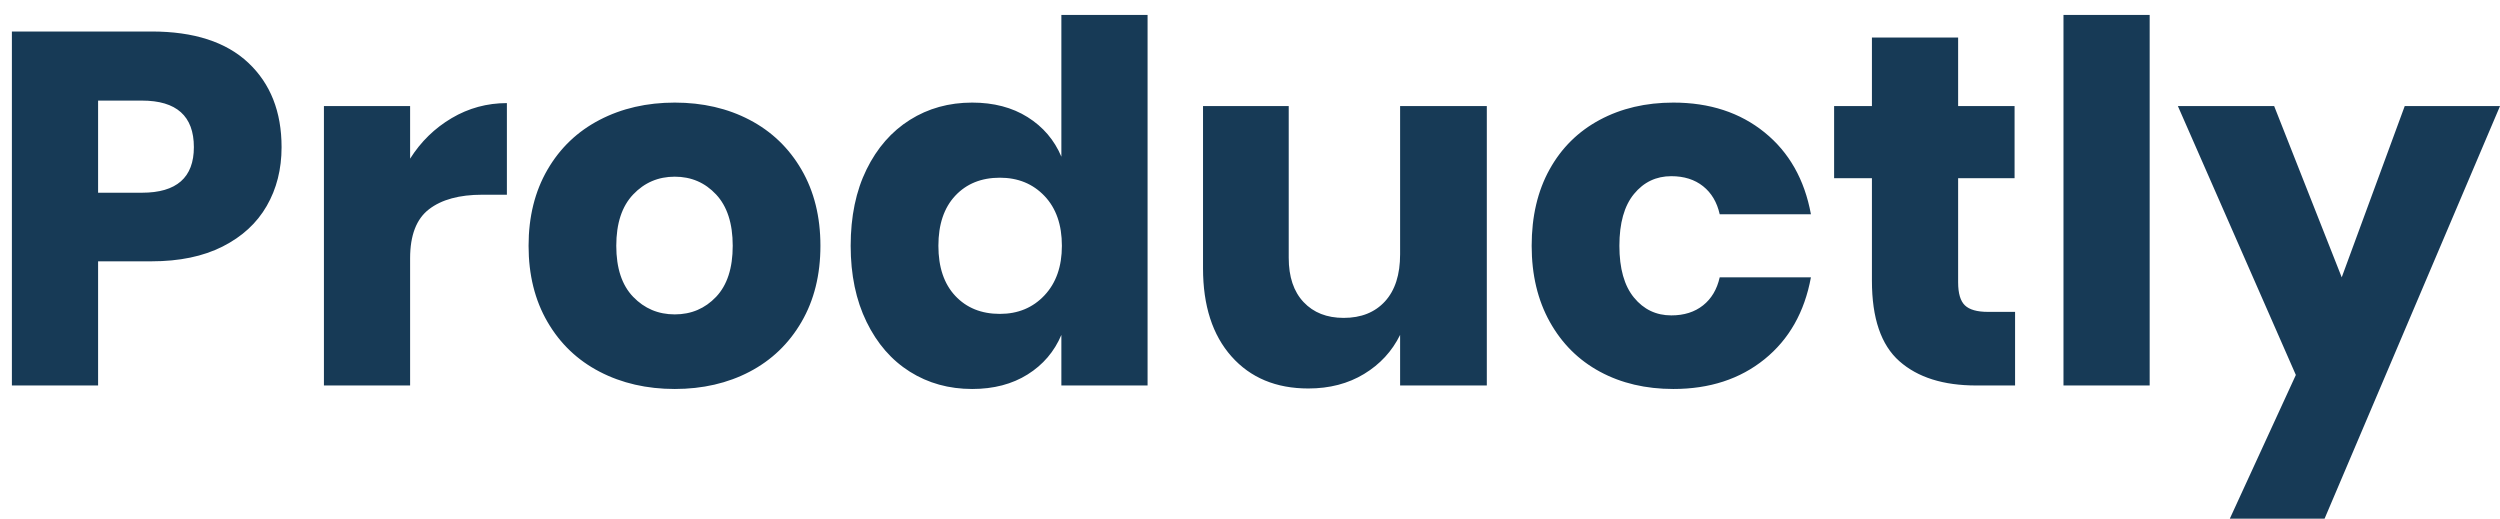 <svg width="135" height="28" viewBox="0 0 135 28" fill="none" xmlns="http://www.w3.org/2000/svg">
<path fill-rule="evenodd" clip-rule="evenodd" d="M55.49 6.324C54.656 5.801 53.658 5.54 52.496 5.54C51.244 5.54 50.124 5.851 49.135 6.473C48.146 7.095 47.365 7.987 46.794 9.149C46.222 10.312 45.936 11.686 45.936 13.273C45.936 14.841 46.222 16.211 46.794 17.382C47.365 18.554 48.146 19.451 49.135 20.073C50.124 20.694 51.244 21.005 52.496 21.005C53.658 21.005 54.656 20.744 55.49 20.221C56.325 19.698 56.933 18.986 57.314 18.085V20.816H61.969V0.808H57.314V8.46C56.933 7.559 56.325 6.847 55.49 6.324ZM5.297 20.816V14.111H8.182C9.689 14.111 10.968 13.845 12.02 13.313C13.073 12.781 13.867 12.052 14.402 11.123C14.938 10.195 15.205 9.136 15.205 7.946C15.205 6.036 14.606 4.517 13.409 3.391C12.211 2.264 10.469 1.701 8.182 1.701H0.642V20.816H5.297ZM10.469 7.946C10.469 9.587 9.534 10.407 7.665 10.407H5.297V5.432H7.665C9.534 5.432 10.469 6.27 10.469 7.946ZM22.146 8.568C22.727 7.649 23.475 6.919 24.392 6.378C25.308 5.837 26.302 5.567 27.372 5.567V10.515H26.039C24.805 10.515 23.847 10.776 23.167 11.299C22.486 11.822 22.146 12.705 22.146 13.948V20.816H17.492V5.729H22.146V8.568ZM40.479 6.473C39.29 5.851 37.943 5.54 36.437 5.54C34.93 5.54 33.578 5.851 32.381 6.473C31.183 7.095 30.244 7.991 29.564 9.163C28.883 10.335 28.543 11.704 28.543 13.273C28.543 14.841 28.883 16.211 29.564 17.382C30.244 18.554 31.183 19.451 32.381 20.073C33.578 20.694 34.93 21.005 36.437 21.005C37.943 21.005 39.29 20.694 40.479 20.073C41.667 19.451 42.602 18.554 43.282 17.382C43.963 16.211 44.303 14.841 44.303 13.273C44.303 11.704 43.963 10.335 43.282 9.163C42.602 7.991 41.667 7.095 40.479 6.473ZM36.437 9.541C35.547 9.541 34.799 9.861 34.191 10.501C33.583 11.141 33.279 12.065 33.279 13.273C33.279 14.48 33.583 15.399 34.191 16.03C34.799 16.661 35.547 16.977 36.437 16.977C37.326 16.977 38.07 16.661 38.669 16.03C39.267 15.399 39.567 14.48 39.567 13.273C39.567 12.065 39.267 11.141 38.669 10.501C38.07 9.861 37.326 9.541 36.437 9.541ZM53.993 9.596C52.995 9.596 52.192 9.92 51.584 10.569C50.977 11.218 50.673 12.119 50.673 13.273C50.673 14.426 50.977 15.327 51.584 15.976C52.192 16.625 52.995 16.95 53.993 16.95C54.973 16.95 55.776 16.616 56.402 15.949C57.029 15.282 57.342 14.39 57.342 13.273C57.342 12.137 57.029 11.24 56.402 10.582C55.776 9.925 54.973 9.596 53.993 9.596ZM80.288 20.816V5.729H75.606V13.732C75.606 14.832 75.334 15.679 74.79 16.274C74.245 16.869 73.501 17.166 72.558 17.166C71.65 17.166 70.929 16.882 70.394 16.314C69.858 15.746 69.591 14.949 69.591 13.921V5.729H64.963V14.489C64.963 16.508 65.476 18.094 66.501 19.248C67.526 20.401 68.91 20.978 70.652 20.978C71.795 20.978 72.798 20.717 73.66 20.194C74.522 19.672 75.171 18.968 75.606 18.085V20.816H80.288ZM90.359 5.54C92.319 5.54 93.961 6.076 95.286 7.149C96.611 8.221 97.445 9.695 97.79 11.569H92.864C92.718 10.92 92.419 10.416 91.965 10.055C91.512 9.695 90.94 9.514 90.25 9.514C89.434 9.514 88.762 9.834 88.236 10.474C87.71 11.114 87.447 12.047 87.447 13.273C87.447 14.498 87.71 15.431 88.236 16.071C88.762 16.711 89.434 17.031 90.25 17.031C90.94 17.031 91.512 16.851 91.965 16.49C92.419 16.13 92.718 15.625 92.864 14.976H97.79C97.445 16.851 96.611 18.324 95.286 19.397C93.961 20.469 92.319 21.005 90.359 21.005C88.871 21.005 87.551 20.694 86.399 20.073C85.246 19.451 84.344 18.554 83.69 17.382C83.037 16.211 82.71 14.841 82.71 13.273C82.71 11.686 83.032 10.312 83.677 9.149C84.321 7.987 85.224 7.095 86.385 6.473C87.546 5.851 88.871 5.54 90.359 5.54ZM108.814 20.816V16.841H107.345C106.764 16.841 106.351 16.724 106.106 16.49C105.861 16.256 105.739 15.841 105.739 15.246V9.623H108.787V5.729H105.739V2.025H101.084V5.729H99.042V9.623H101.084V15.165C101.084 17.184 101.578 18.631 102.567 19.505C103.556 20.379 104.94 20.816 106.718 20.816H108.814ZM116.082 0.808V20.816H111.428V0.808H116.082ZM126.453 14.976L122.805 5.729H117.606L123.976 20.248L120.41 28.008H125.527L135 5.729H129.855L126.453 14.976Z" fill="#173A56"/>
</svg>
